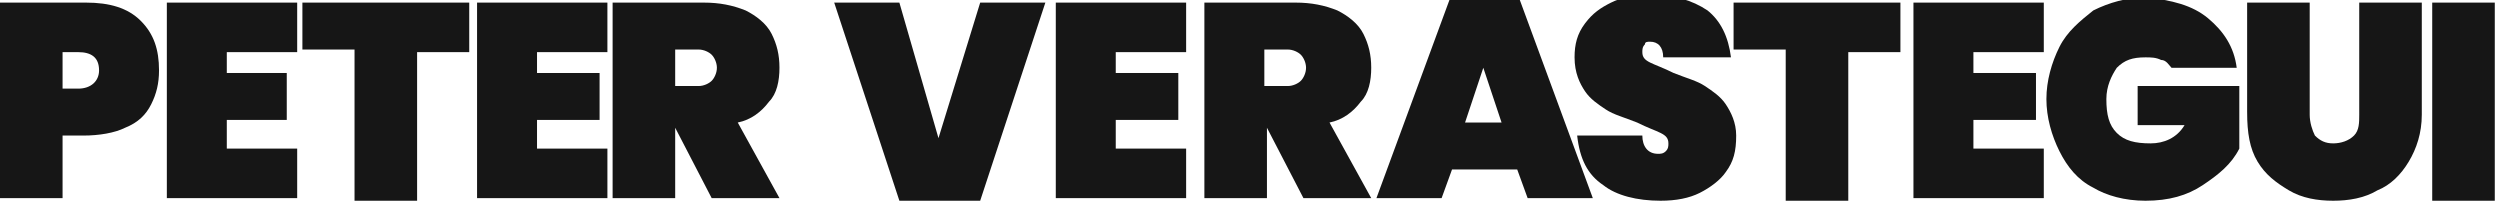 <?xml version="1.0" encoding="utf-8"?>
<!-- Generator: Adobe Illustrator 22.0.1, SVG Export Plug-In . SVG Version: 6.00 Build 0)  -->
<svg version="1.1" id="Layer_1" xmlns="http://www.w3.org/2000/svg" xmlns:xlink="http://www.w3.org/1999/xlink" x="0px" y="0px"
	 viewBox="0 0 95.9 7.7" style="enable-background:new 0 0 95.9 7.7;" xml:space="preserve">
<style type="text/css">
	.st0{fill:#161616;}
</style>
<g>
	<path class="st0" d="M2.4,5.2v2.4H0V0.1h3.3c0.9,0,1.6,0.2,2.1,0.7c0.5,0.5,0.7,1.1,0.7,1.9c0,0.5-0.1,0.9-0.3,1.3
		c-0.2,0.4-0.5,0.7-1,0.9c-0.4,0.2-1,0.3-1.6,0.3H2.4z M3.8,2.7C3.8,2.2,3.5,2,3,2H2.4v1.4H3C3.5,3.4,3.8,3.1,3.8,2.7z"/>
	<path class="st0" d="M8.7,1.9v0.9H11v1.8H8.7v1.1h2.7v1.9h-5V0.1h5v1.9H8.7z"/>
	<path class="st0" d="M18,0.1v1.9h-2v5.7h-2.4V1.9h-2V0.1H18z"/>
	<path class="st0" d="M20.6,1.9v0.9h2.4v1.8h-2.4v1.1h2.7v1.9h-5V0.1h5v1.9H20.6z"/>
	<path class="st0" d="M27.3,7.6l-1.4-2.7v2.7h-2.4V0.1H27c0.6,0,1.1,0.1,1.6,0.3c0.4,0.2,0.8,0.5,1,0.9c0.2,0.4,0.3,0.8,0.3,1.3
		c0,0.5-0.1,1-0.4,1.3c-0.3,0.4-0.7,0.7-1.2,0.8l1.6,2.9H27.3z M25.9,3.3h0.9c0.2,0,0.4-0.1,0.5-0.2c0.1-0.1,0.2-0.3,0.2-0.5
		c0-0.2-0.1-0.4-0.2-0.5c-0.1-0.1-0.3-0.2-0.5-0.2h-0.9V3.3z"/>
	<path class="st0" d="M34.5,0.1L36,5.3l1.6-5.2h2.5l-2.5,7.6h-3.1l-2.5-7.6H34.5z"/>
	<path class="st0" d="M42.8,1.9v0.9h2.4v1.8h-2.4v1.1h2.7v1.9h-5V0.1h5v1.9H42.8z"/>
	<path class="st0" d="M50,7.6l-1.4-2.7v2.7h-2.4V0.1h3.5c0.6,0,1.1,0.1,1.6,0.3c0.4,0.2,0.8,0.5,1,0.9c0.2,0.4,0.3,0.8,0.3,1.3
		c0,0.5-0.1,1-0.4,1.3c-0.3,0.4-0.7,0.7-1.2,0.8l1.6,2.9H50z M48.5,3.3h0.9c0.2,0,0.4-0.1,0.5-0.2c0.1-0.1,0.2-0.3,0.2-0.5
		c0-0.2-0.1-0.4-0.2-0.5c-0.1-0.1-0.3-0.2-0.5-0.2h-0.9V3.3z"/>
	<path class="st0" d="M58.2,6.5h-2.5l-0.4,1.1h-2.5l2.8-7.6h2.7l2.8,7.6h-2.5L58.2,6.5z M57.6,4.7l-0.7-2.1l-0.7,2.1H57.6z"/>
	<path class="st0" d="M66.2,6.6c-0.2,0.3-0.6,0.6-1,0.8c-0.4,0.2-0.9,0.3-1.5,0.3c-0.9,0-1.7-0.2-2.2-0.6c-0.6-0.4-0.9-1-1-1.9h2.5
		c0,0.4,0.2,0.7,0.6,0.7c0.1,0,0.2,0,0.3-0.1C64,5.7,64,5.6,64,5.5c0-0.2-0.1-0.3-0.3-0.4c-0.2-0.1-0.5-0.2-0.9-0.4
		c-0.5-0.2-0.9-0.3-1.2-0.5c-0.3-0.2-0.6-0.4-0.8-0.7c-0.2-0.3-0.4-0.7-0.4-1.3c0-0.5,0.1-0.9,0.4-1.3s0.6-0.6,1-0.8
		c0.4-0.2,0.9-0.3,1.5-0.3c0.9,0,1.6,0.2,2.2,0.6c0.5,0.4,0.8,1,0.9,1.8h-2.6c0-0.4-0.2-0.6-0.5-0.6c-0.1,0-0.2,0-0.2,0.1
		c-0.1,0.1-0.1,0.2-0.1,0.3c0,0.2,0.1,0.3,0.3,0.4s0.5,0.2,0.9,0.4c0.5,0.2,0.9,0.3,1.2,0.5c0.3,0.2,0.6,0.4,0.8,0.7
		c0.2,0.3,0.4,0.7,0.4,1.2C66.6,5.8,66.5,6.2,66.2,6.6z"/>
	<path class="st0" d="M72.9,0.1v1.9h-2v5.7h-2.4V1.9h-2V0.1H72.9z"/>
	<path class="st0" d="M75.7,1.9v0.9h2.4v1.8h-2.4v1.1h2.7v1.9h-5V0.1h5v1.9H75.7z"/>
	<path class="st0" d="M84.7,0.7c0.6,0.5,1,1.1,1.1,1.9h-2.5c-0.1-0.1-0.2-0.3-0.4-0.3c-0.2-0.1-0.4-0.1-0.6-0.1
		c-0.5,0-0.8,0.1-1.1,0.4c-0.2,0.3-0.4,0.7-0.4,1.2c0,0.6,0.1,1,0.4,1.3c0.3,0.3,0.7,0.4,1.3,0.4c0.5,0,1-0.2,1.3-0.7H82V3.3h3.9
		v2.4c-0.3,0.6-0.8,1-1.4,1.4c-0.6,0.4-1.3,0.6-2.2,0.6c-0.8,0-1.5-0.2-2-0.5c-0.6-0.3-1-0.8-1.3-1.4c-0.3-0.6-0.5-1.3-0.5-2
		c0-0.7,0.2-1.4,0.5-2c0.3-0.6,0.8-1,1.3-1.4c0.6-0.3,1.3-0.5,2-0.5C83.3,0,84.1,0.2,84.7,0.7z"/>
	<path class="st0" d="M88.6,0.1v4.3c0,0.3,0.1,0.6,0.2,0.8c0.2,0.2,0.4,0.3,0.7,0.3c0.3,0,0.6-0.1,0.8-0.3c0.2-0.2,0.2-0.5,0.2-0.8
		V0.1h2.4v4.3c0,0.7-0.2,1.3-0.5,1.8c-0.3,0.5-0.7,0.9-1.2,1.1c-0.5,0.3-1.1,0.4-1.7,0.4c-0.6,0-1.2-0.1-1.7-0.4
		c-0.5-0.3-0.9-0.6-1.2-1.1c-0.3-0.5-0.4-1.1-0.4-1.9V0.1H88.6z"/>
	<path class="st0" d="M95.7,0.1v7.6h-2.4V0.1H95.7z"/>
</g>
</svg>
